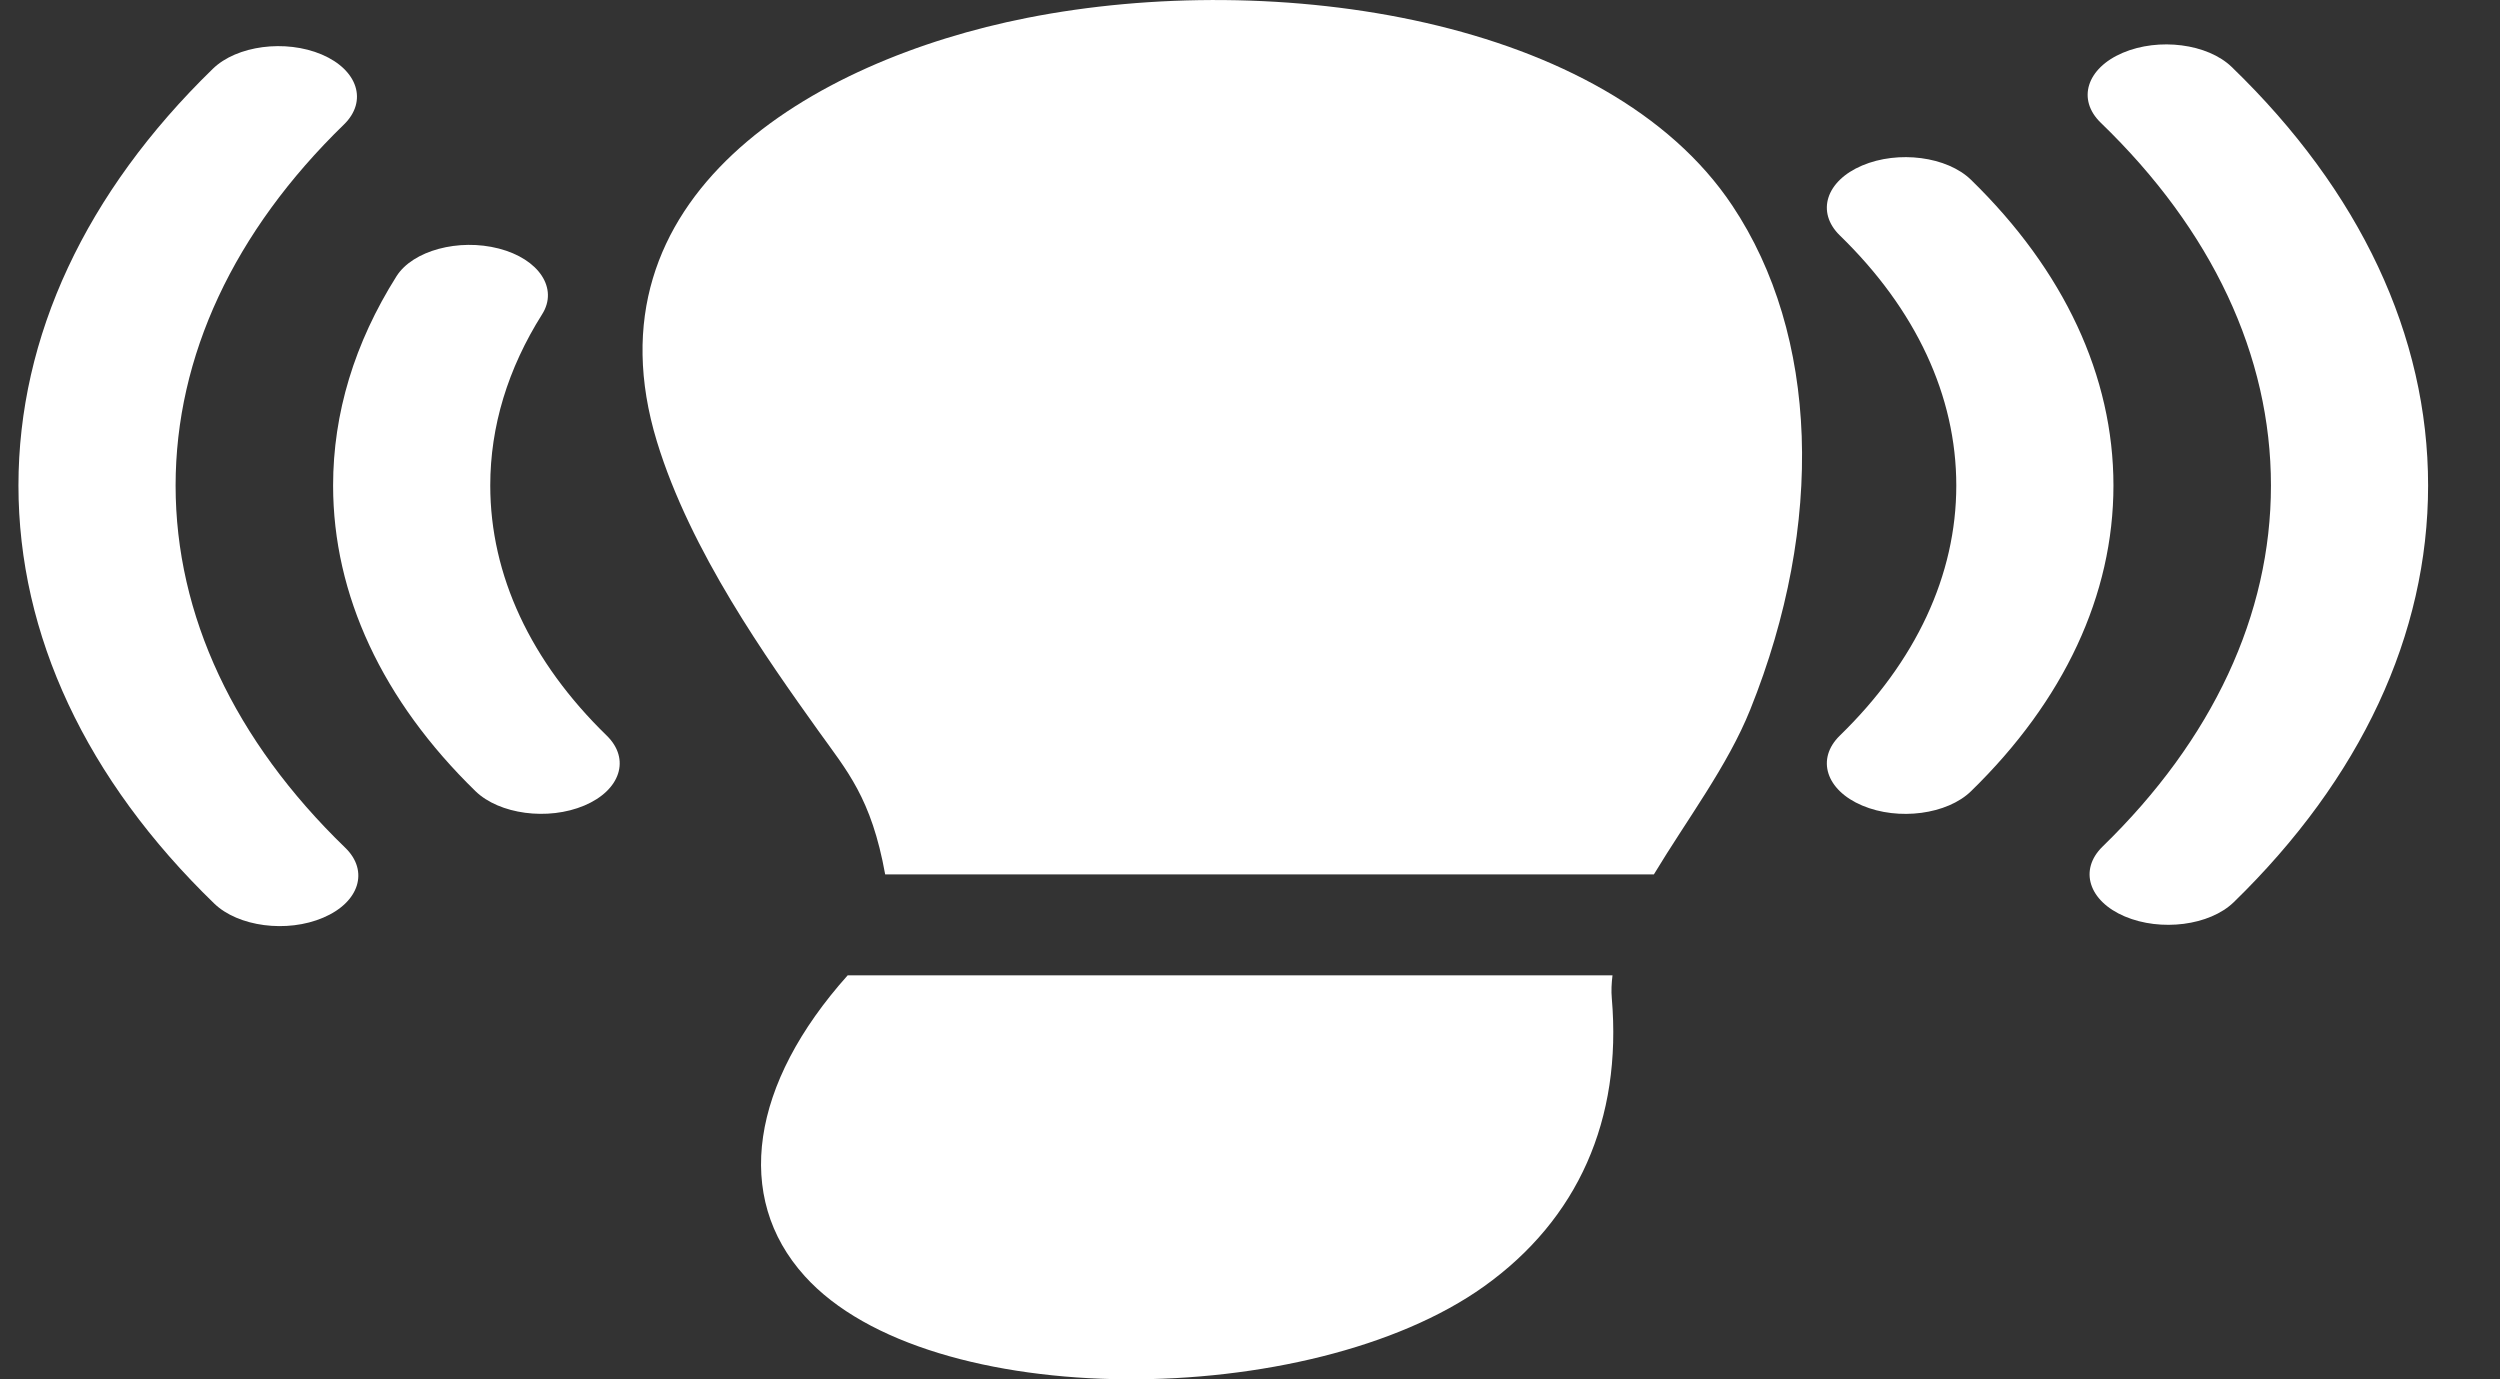 <svg width="29" height="16" viewBox="0 0 29 16" fill="none" xmlns="http://www.w3.org/2000/svg">
<rect x="0" y="0" width="29" height="16" fill="#333333" stroke="none"/>
<path d="M4.005 9.834C2.717 8.588 2.037 7.135 2.037 5.632C2.037 4.134 2.712 2.686 3.99 1.444C4.267 1.174 4.152 0.811 3.732 0.632C3.311 0.454 2.746 0.528 2.469 0.798C0.994 2.232 0.214 3.903 0.214 5.632C0.214 7.366 1 9.043 2.485 10.481C2.762 10.749 3.328 10.825 3.749 10.645C4.168 10.467 4.283 10.103 4.005 9.834Z" fill="white"/>
<path d="M25.887 0.776C25.608 0.507 25.043 0.434 24.623 0.613C24.204 0.792 24.091 1.155 24.369 1.424C25.661 2.671 26.343 4.126 26.343 5.632C26.343 7.129 25.668 8.578 24.39 9.82C24.113 10.09 24.228 10.453 24.648 10.631C25.066 10.808 25.631 10.737 25.911 10.466C27.386 9.031 28.166 7.36 28.166 5.632C28.166 3.894 27.378 2.216 25.887 0.776Z" fill="white"/>
<path d="M22.864 2.086C22.586 1.815 22.02 1.742 21.601 1.92C21.181 2.098 21.065 2.461 21.342 2.731C22.226 3.59 22.693 4.594 22.693 5.632C22.693 6.67 22.226 7.673 21.342 8.533C21.065 8.803 21.181 9.166 21.601 9.344C22.023 9.523 22.588 9.447 22.864 9.178C23.944 8.126 24.516 6.9 24.516 5.632C24.516 4.364 23.944 3.138 22.864 2.086Z" fill="white"/>
<path d="M7.038 8.533C6.154 7.673 5.687 6.67 5.687 5.632C5.687 4.946 5.89 4.278 6.289 3.645C6.478 3.346 6.253 3.004 5.786 2.883C5.321 2.763 4.788 2.906 4.599 3.205C4.112 3.978 3.864 4.794 3.864 5.632C3.864 6.9 4.436 8.126 5.516 9.178C5.791 9.445 6.356 9.523 6.779 9.344C7.199 9.166 7.315 8.803 7.038 8.533Z" fill="white"/>
<path d="M20.095 2.385C18.643 0.206 14.796 -0.362 11.916 0.207C9.395 0.705 6.758 2.292 7.62 5.121C8.009 6.398 8.902 7.649 9.492 8.476C9.825 8.942 10.108 9.255 10.268 10.143H19.185C19.569 9.506 20.041 8.884 20.303 8.231C21.172 6.07 21.095 3.885 20.095 2.385Z" fill="white"/>
<path d="M18.697 11.581C18.689 11.493 18.694 11.404 18.705 11.314H9.833C8.71 12.569 8.505 13.885 9.335 14.803C10.773 16.396 15.2 16.362 17.215 14.922C18.305 14.143 18.817 12.987 18.697 11.581Z" fill="white"/>
</svg>
